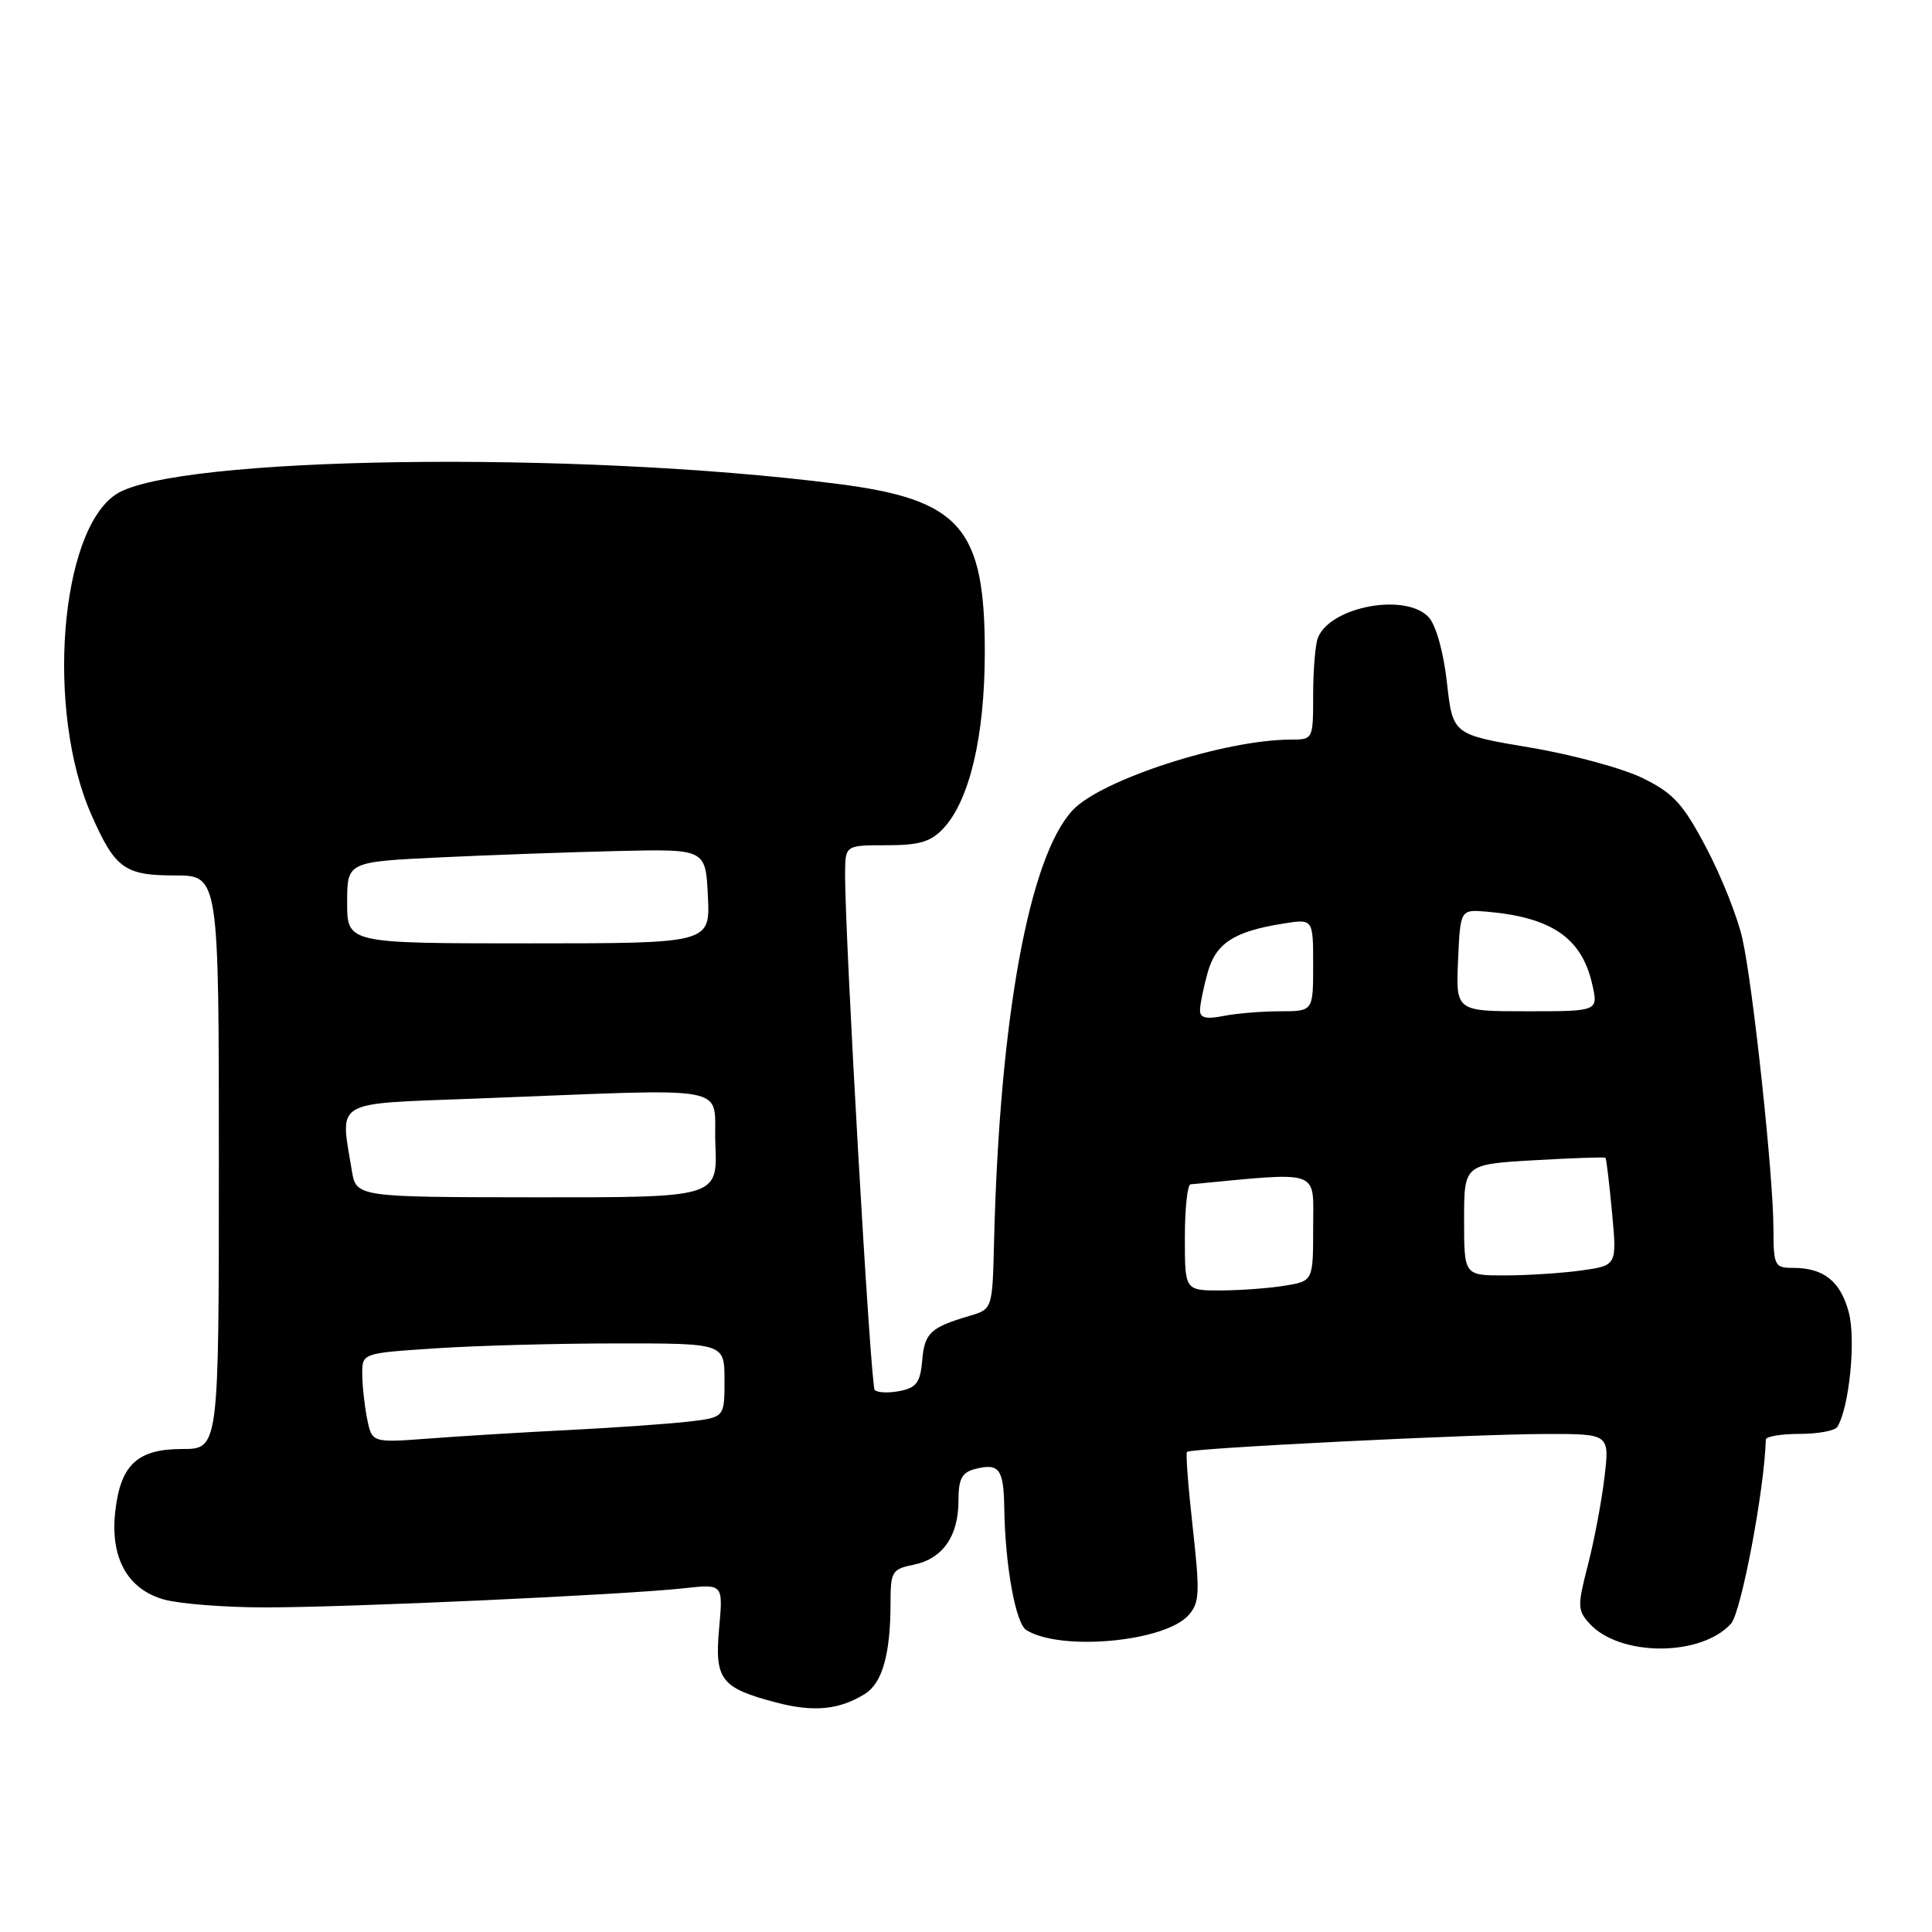 <?xml version="1.0" encoding="UTF-8" standalone="no"?>
<!DOCTYPE svg PUBLIC "-//W3C//DTD SVG 1.1//EN" "http://www.w3.org/Graphics/SVG/1.1/DTD/svg11.dtd" >
<svg xmlns="http://www.w3.org/2000/svg" xmlns:xlink="http://www.w3.org/1999/xlink" version="1.1" viewBox="0 0 256 256">
 <g >
 <path fill="currentColor"
d=" M 114.61 224.45 C 116.92 223.01 118.00 219.16 118.00 212.35 C 118.00 208.25 118.21 207.91 121.04 207.34 C 124.88 206.57 127.00 203.57 127.00 198.89 C 127.00 195.98 127.44 195.12 129.17 194.66 C 132.39 193.82 132.99 194.63 133.07 199.81 C 133.19 207.48 134.57 215.12 136.00 216.00 C 140.56 218.82 154.28 217.56 157.47 214.04 C 158.95 212.40 159.01 211.11 158.05 202.45 C 157.45 197.09 157.10 192.56 157.28 192.38 C 157.77 191.89 195.31 190.02 204.89 190.01 C 213.28 190.00 213.28 190.00 212.60 195.75 C 212.23 198.91 211.24 204.14 210.41 207.36 C 209.01 212.77 209.02 213.36 210.60 215.11 C 214.60 219.53 225.39 219.55 229.37 215.14 C 230.72 213.65 233.81 197.30 233.98 190.75 C 233.99 190.34 236.00 190.00 238.44 190.00 C 240.88 190.00 243.14 189.58 243.45 189.08 C 245.04 186.52 245.94 177.48 244.97 173.88 C 243.86 169.75 241.65 168.00 237.57 168.00 C 235.14 168.00 235.00 167.72 234.99 162.75 C 234.97 155.73 232.30 130.78 230.88 124.39 C 230.26 121.59 228.12 116.19 226.12 112.39 C 223.04 106.54 221.78 105.14 217.72 103.13 C 215.10 101.83 208.35 99.99 202.72 99.05 C 192.50 97.33 192.50 97.33 191.73 90.48 C 191.29 86.48 190.29 82.87 189.33 81.81 C 186.32 78.49 176.23 80.36 174.62 84.54 C 174.28 85.44 174.00 88.83 174.00 92.08 C 174.00 97.96 173.98 98.00 171.07 98.00 C 162.32 98.00 145.96 103.29 142.15 107.34 C 136.36 113.50 132.44 134.97 131.72 164.48 C 131.50 173.46 131.50 173.46 128.50 174.35 C 123.28 175.89 122.51 176.62 122.20 180.25 C 121.94 183.19 121.44 183.88 119.20 184.32 C 117.71 184.61 116.23 184.54 115.90 184.17 C 115.35 183.55 111.94 124.06 111.98 115.75 C 112.00 112.00 112.00 112.00 117.46 112.00 C 121.82 112.00 123.34 111.55 125.00 109.77 C 128.48 106.04 130.48 97.53 130.49 86.50 C 130.51 69.91 127.28 66.20 111.00 64.12 C 76.25 59.67 23.16 60.43 15.40 65.48 C 7.91 70.36 6.06 94.27 12.11 107.96 C 15.25 115.09 16.51 116.00 23.15 116.00 C 29.00 116.00 29.00 116.00 29.00 154.00 C 29.00 192.00 29.00 192.00 24.15 192.00 C 18.20 192.00 15.97 194.08 15.27 200.29 C 14.58 206.43 16.90 210.60 21.75 211.95 C 23.81 212.52 29.82 212.99 35.10 212.99 C 46.07 213.00 82.93 211.31 90.66 210.45 C 95.82 209.88 95.82 209.88 95.29 215.72 C 94.67 222.56 95.50 223.65 102.81 225.58 C 107.81 226.90 111.20 226.57 114.61 224.45 Z  M 48.64 187.97 C 48.29 186.20 48.00 183.52 48.00 182.03 C 48.00 179.30 48.00 179.30 57.75 178.66 C 63.11 178.30 73.91 178.01 81.75 178.01 C 96.00 178.00 96.00 178.00 96.00 182.91 C 96.00 187.81 96.00 187.81 91.25 188.37 C 88.64 188.67 81.55 189.17 75.50 189.48 C 69.45 189.78 61.08 190.29 56.89 190.61 C 49.29 191.18 49.29 191.18 48.64 187.97 Z  M 157.00 164.00 C 157.00 160.15 157.34 156.97 157.75 156.93 C 175.26 155.27 174.00 154.83 174.00 162.59 C 174.00 169.74 174.00 169.74 170.25 170.36 C 168.19 170.70 164.36 170.98 161.75 170.99 C 157.00 171.00 157.00 171.00 157.00 164.00 Z  M 194.00 161.64 C 194.00 154.28 194.00 154.28 203.25 153.74 C 208.34 153.45 212.60 153.30 212.73 153.41 C 212.85 153.52 213.24 156.78 213.60 160.65 C 214.26 167.69 214.26 167.69 209.49 168.35 C 206.87 168.71 202.31 169.00 199.36 169.00 C 194.00 169.00 194.00 169.00 194.00 161.64 Z  M 46.61 155.06 C 45.06 145.66 43.98 146.29 62.75 145.58 C 98.23 144.23 94.46 143.52 94.79 151.58 C 95.08 158.67 95.08 158.67 71.14 158.65 C 47.20 158.63 47.20 158.63 46.61 155.06 Z  M 159.01 133.88 C 159.01 133.12 159.46 130.88 160.01 128.91 C 161.10 124.98 163.49 123.42 170.03 122.38 C 174.00 121.74 174.00 121.74 174.00 127.87 C 174.00 134.00 174.00 134.00 169.62 134.00 C 167.22 134.00 163.84 134.28 162.12 134.62 C 159.84 135.08 159.00 134.88 159.01 133.88 Z  M 193.20 127.25 C 193.50 120.50 193.50 120.50 197.00 120.80 C 205.62 121.55 209.60 124.29 210.98 130.43 C 211.79 134.00 211.79 134.00 202.35 134.00 C 192.91 134.00 192.91 134.00 193.20 127.25 Z  M 46.00 119.60 C 46.00 114.20 46.00 114.20 58.25 113.61 C 64.99 113.29 75.67 112.91 82.00 112.76 C 93.50 112.50 93.50 112.50 93.80 118.75 C 94.10 125.00 94.10 125.00 70.05 125.00 C 46.00 125.00 46.00 125.00 46.00 119.60 Z "/>
</g>
</svg>